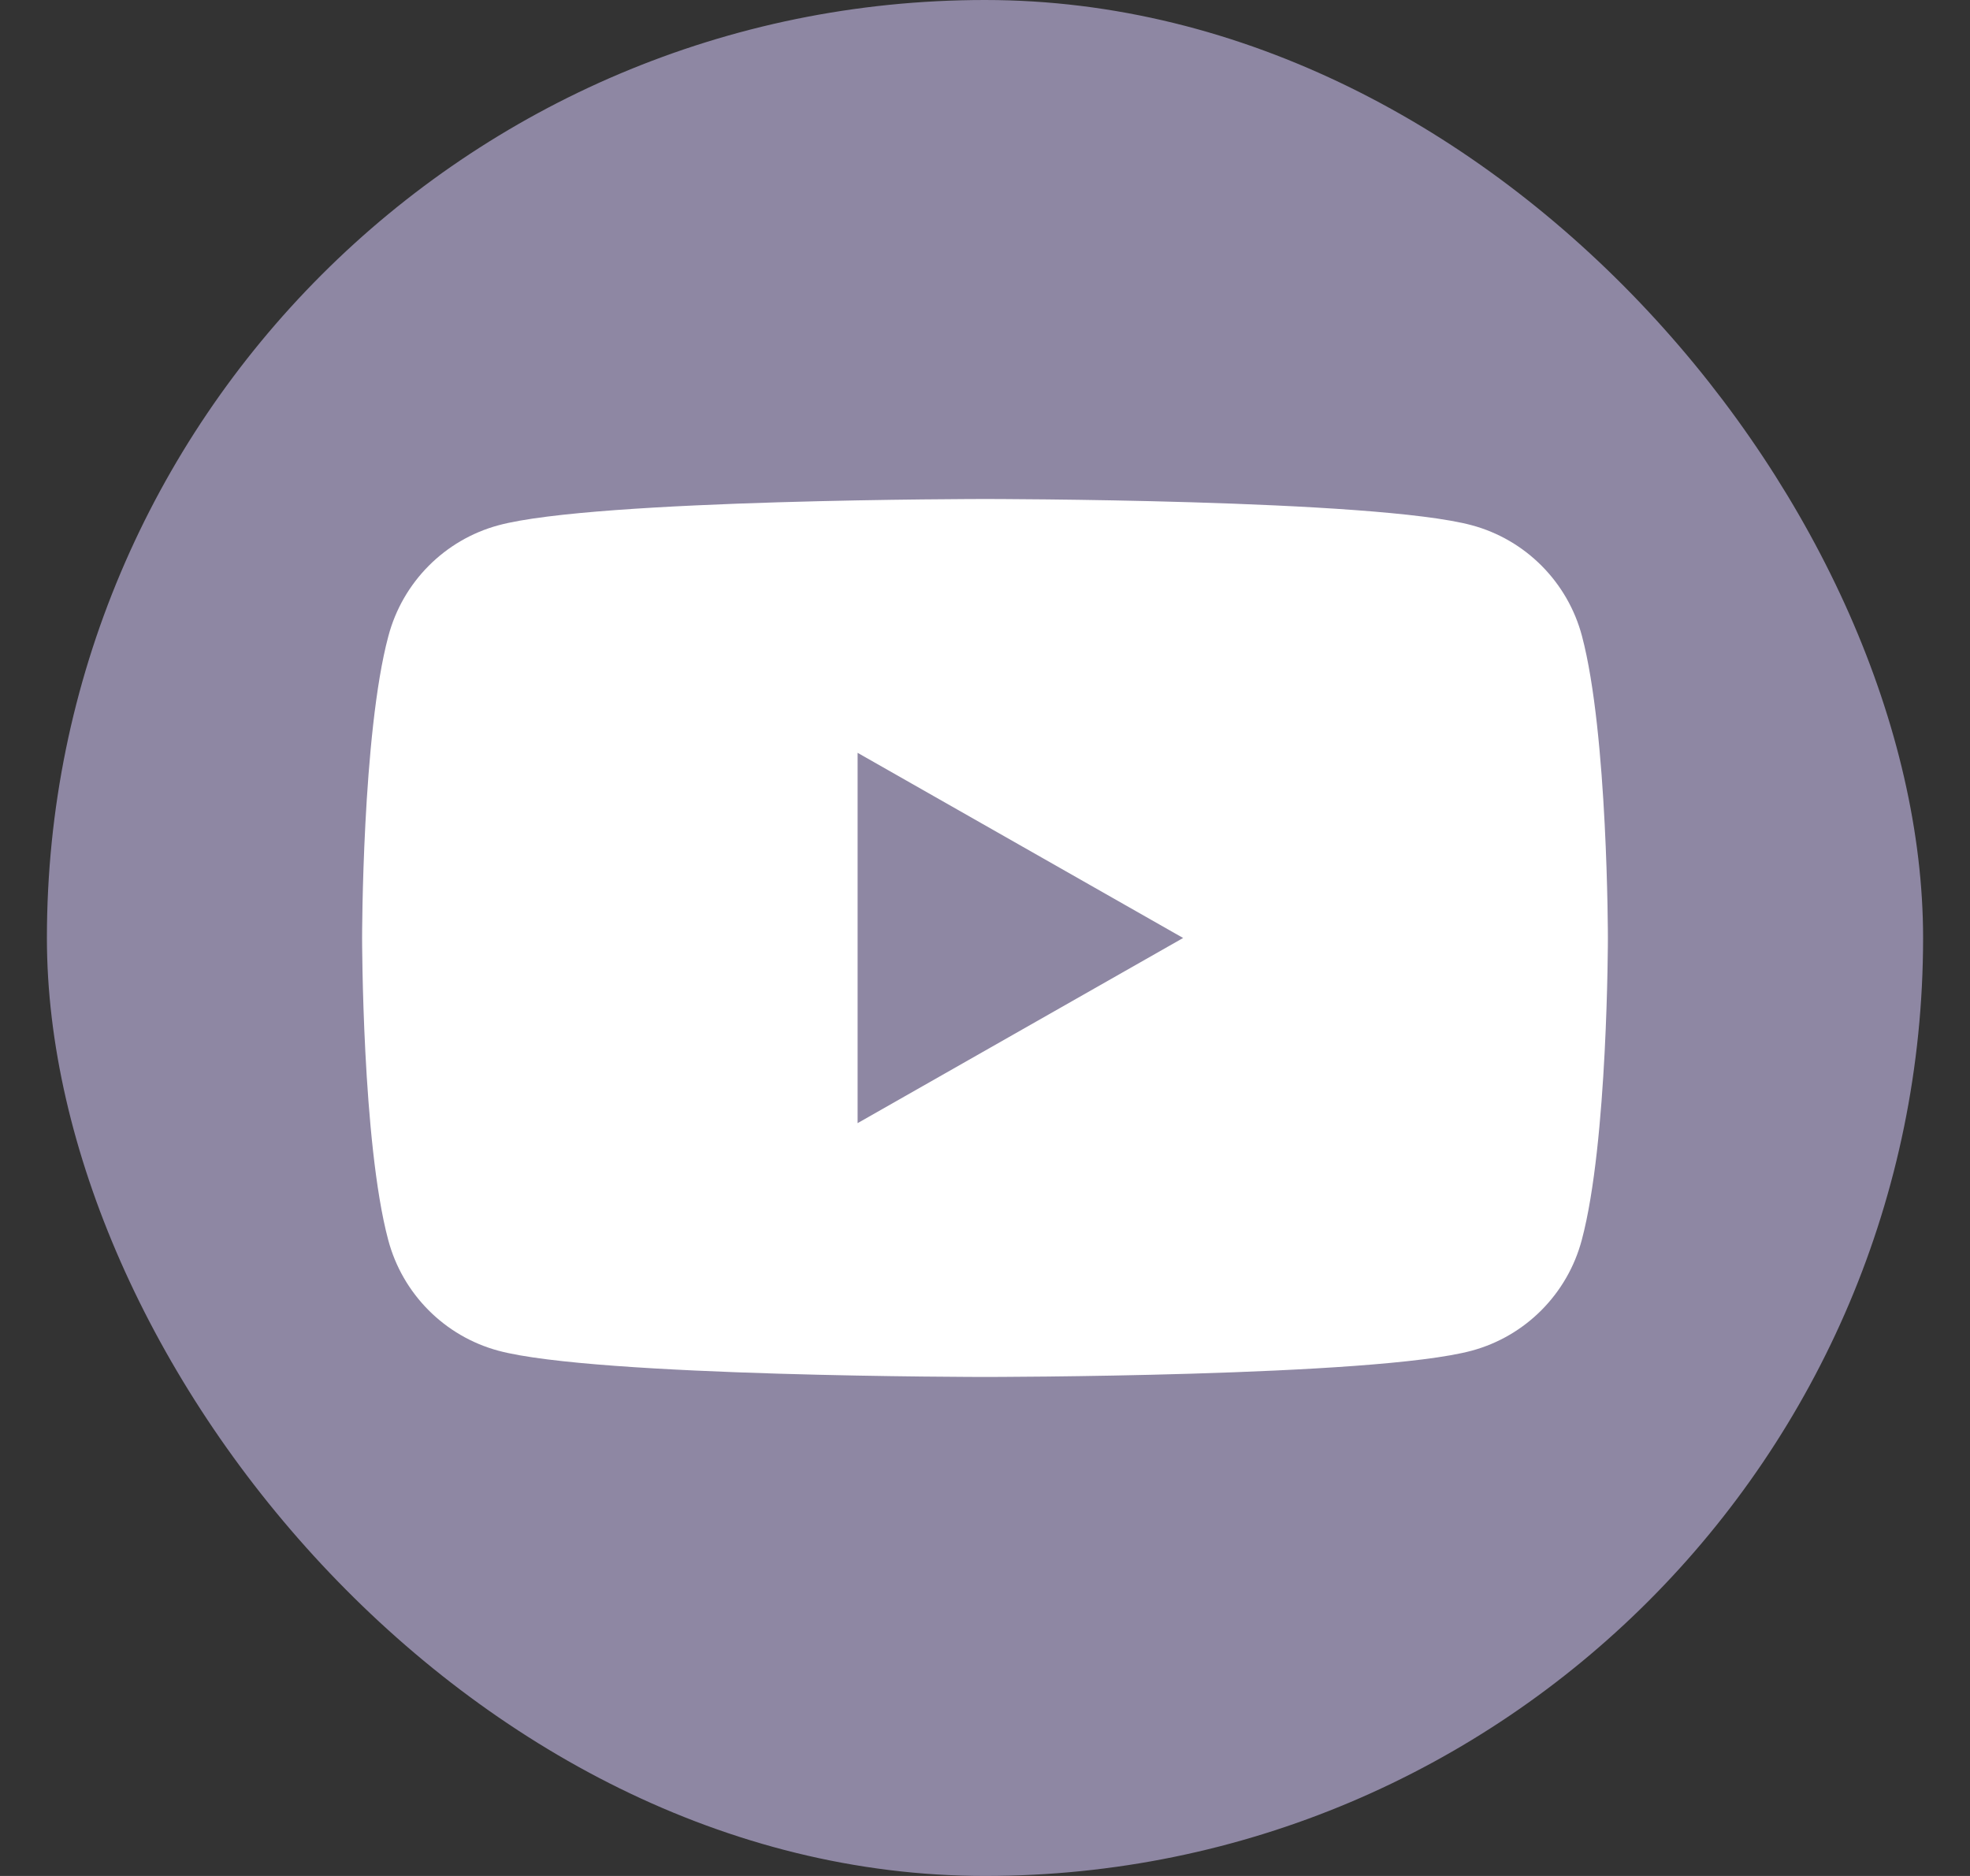 <svg width="21" height="20" viewBox="0 0 21 20" fill="none" xmlns="http://www.w3.org/2000/svg">
<rect x="0" y="0" width="21" height="20" fill="#333333" stroke="none"/>
<rect x="0.5" width="20" height="20" rx="10" fill="#8E87A3"/>
<path d="M16.864 6.782C16.712 6.206 16.262 5.754 15.69 5.6C14.654 5.32 10.502 5.32 10.502 5.32C10.502 5.32 6.348 5.32 5.314 5.6C4.742 5.754 4.292 6.206 4.14 6.782C3.86 7.824 3.86 10 3.86 10C3.86 10 3.86 12.176 4.138 13.218C4.29 13.794 4.74 14.246 5.312 14.4C6.348 14.68 10.5 14.68 10.5 14.68C10.5 14.68 14.654 14.68 15.688 14.4C16.26 14.246 16.71 13.794 16.862 13.218C17.14 12.176 17.14 10 17.14 10C17.14 10 17.14 7.824 16.864 6.782ZM9.142 11.974V8.026L12.612 10L9.142 11.974Z" fill="white"/>
</svg>
